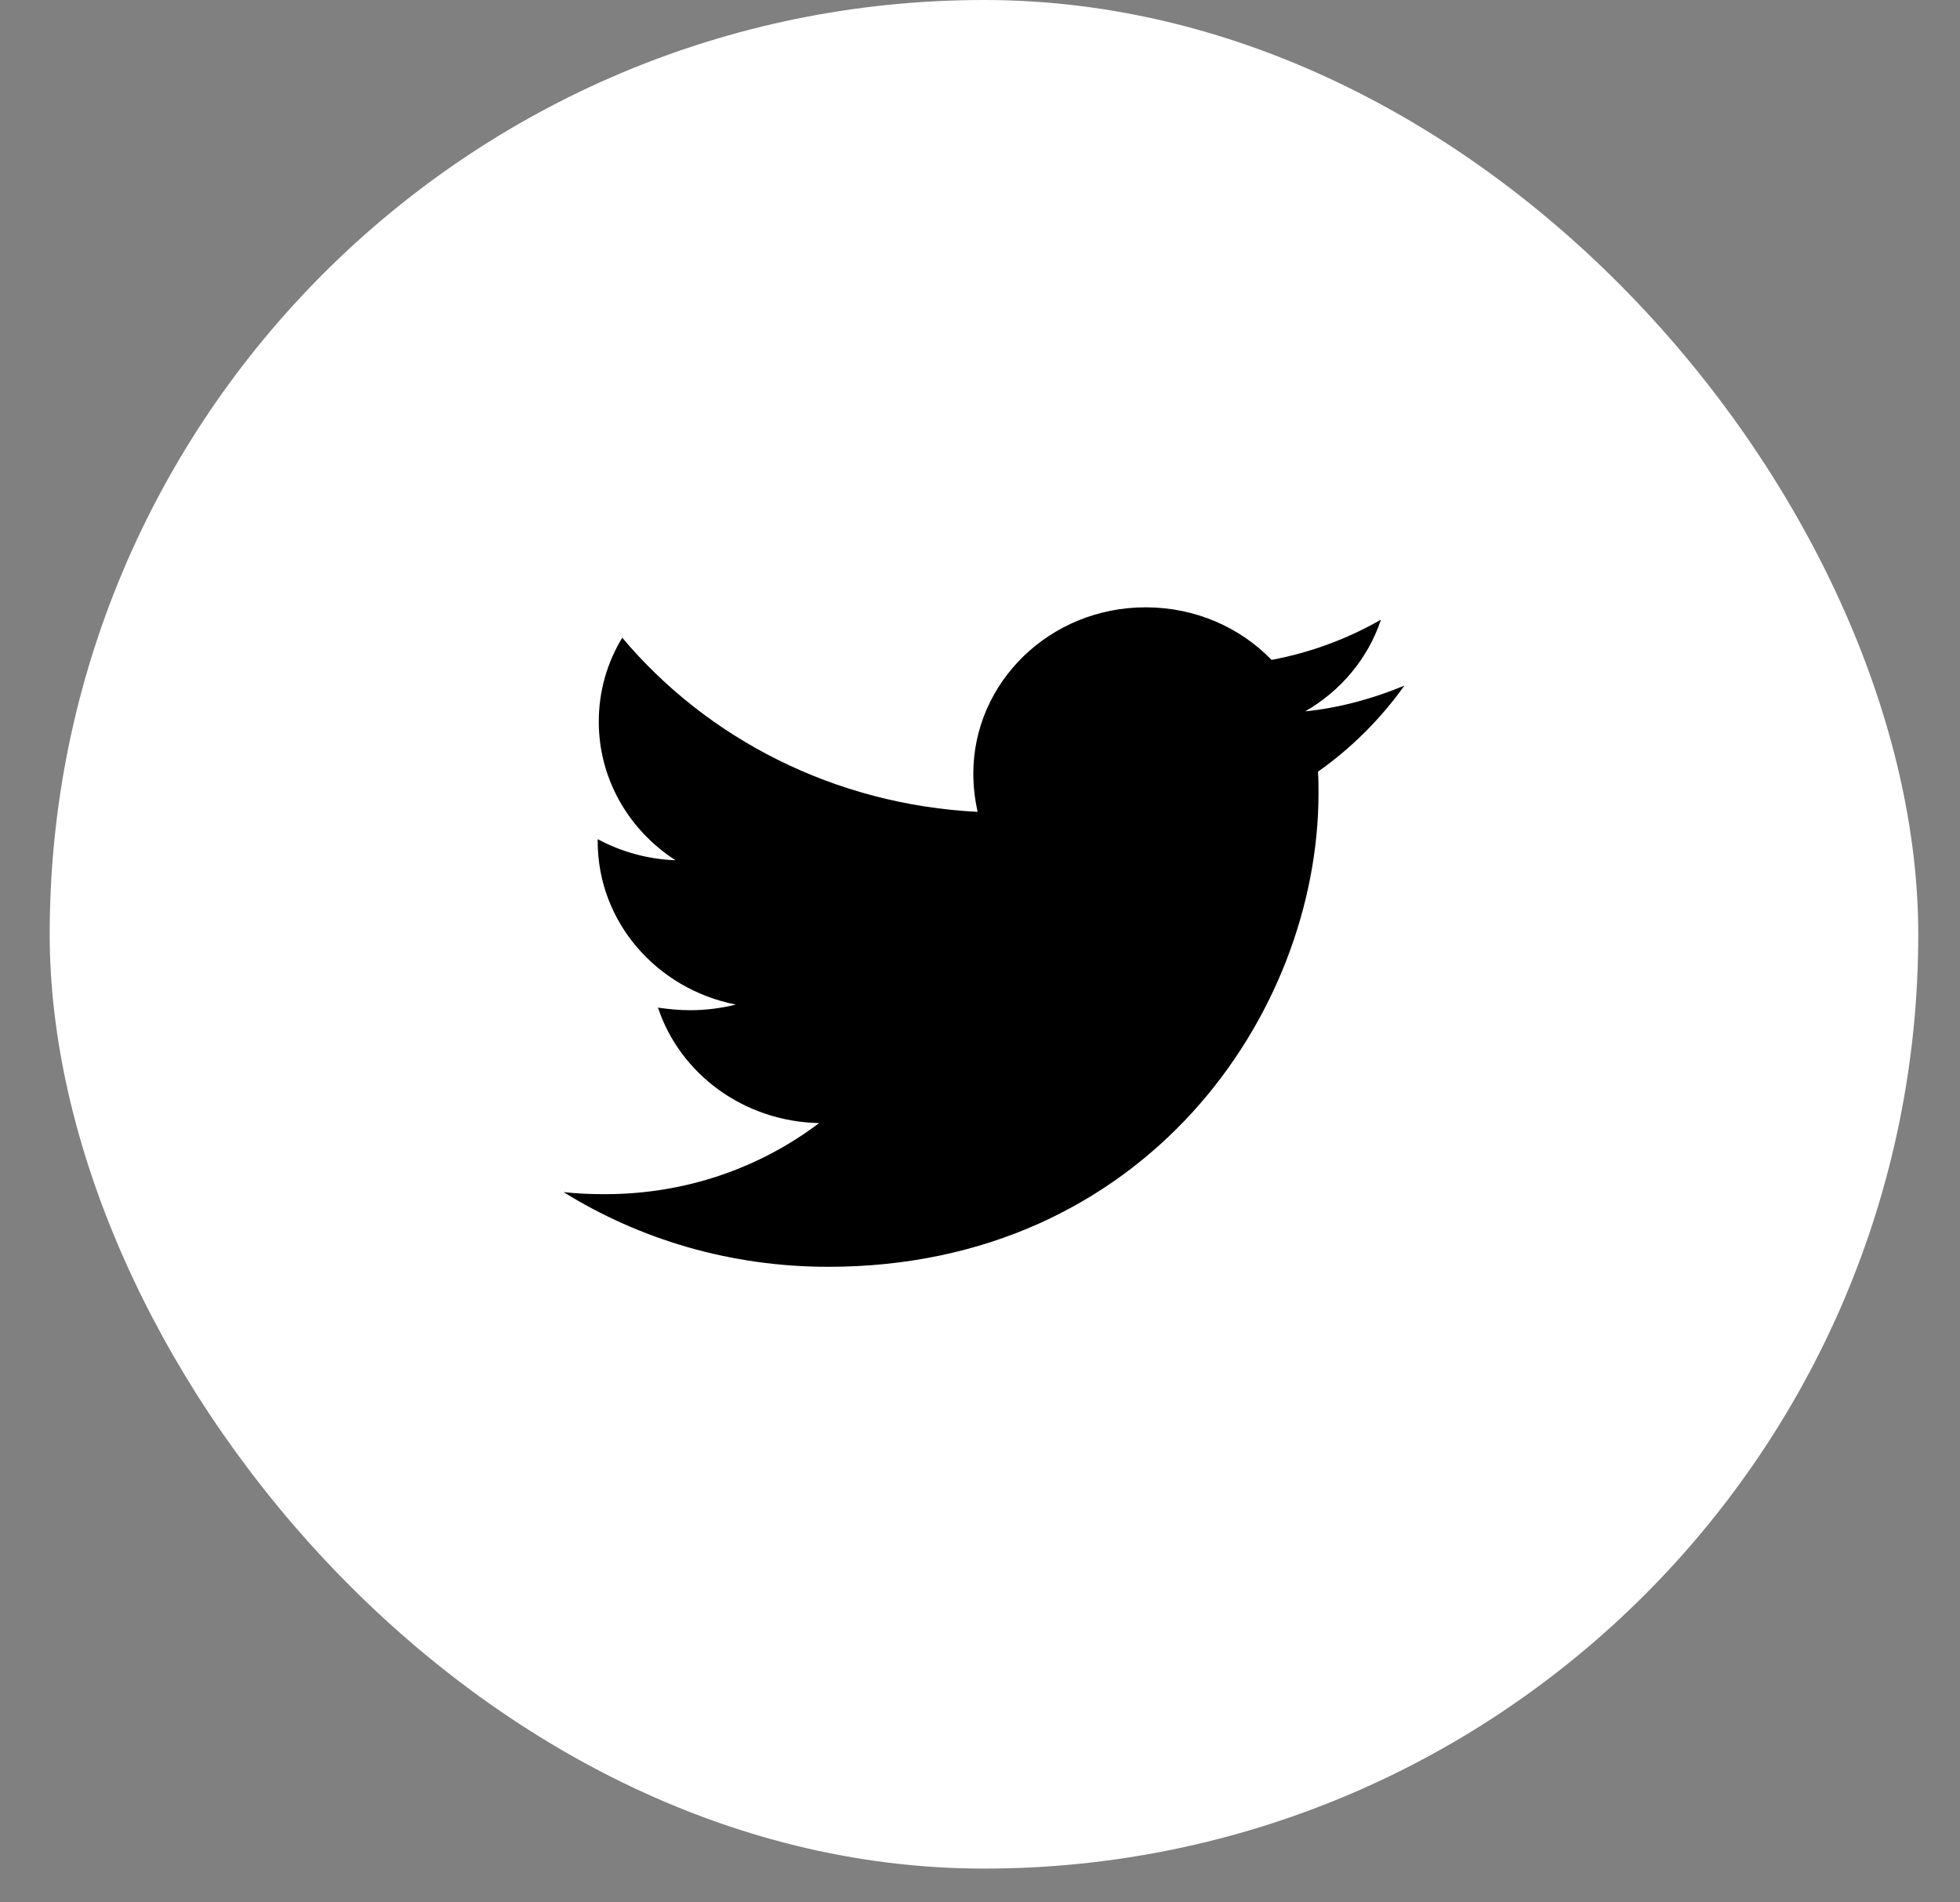 <svg width="34" height="33" viewBox="0 0 34 33" fill="none" xmlns="http://www.w3.org/2000/svg">
<rect x="0" y="0" width="34" height="33" fill="#808080" stroke="none"/>
<rect x="0.862" y="0" width="32.414" height="32.414" rx="16.207" fill="white"/>
<g clip-path="url(#clip0_152_281)">
<path d="M22.863 13.386C22.872 13.511 22.872 13.636 22.872 13.761C22.872 17.578 19.864 21.975 14.367 21.975C12.673 21.975 11.099 21.501 9.776 20.679C10.017 20.706 10.248 20.715 10.498 20.715C11.895 20.715 13.182 20.259 14.209 19.482C12.895 19.455 11.793 18.623 11.414 17.479C11.599 17.506 11.784 17.524 11.979 17.524C12.247 17.524 12.515 17.488 12.765 17.426C11.396 17.158 10.368 15.996 10.368 14.593V14.557C10.766 14.771 11.229 14.905 11.719 14.923C10.914 14.405 10.387 13.52 10.387 12.519C10.387 11.983 10.535 11.491 10.794 11.062C12.265 12.814 14.477 13.958 16.958 14.083C16.912 13.869 16.884 13.645 16.884 13.422C16.884 11.831 18.217 10.535 19.873 10.535C20.734 10.535 21.512 10.883 22.058 11.447C22.733 11.321 23.381 11.08 23.955 10.749C23.733 11.42 23.261 11.983 22.641 12.34C23.242 12.278 23.825 12.117 24.362 11.893C23.955 12.465 23.446 12.975 22.863 13.386Z" fill="black"/>
</g>
<defs>
<clipPath id="clip0_152_281">
<rect width="14.586" height="12.155" fill="white" transform="translate(9.776 10.535)"/>
</clipPath>
</defs>
</svg>
